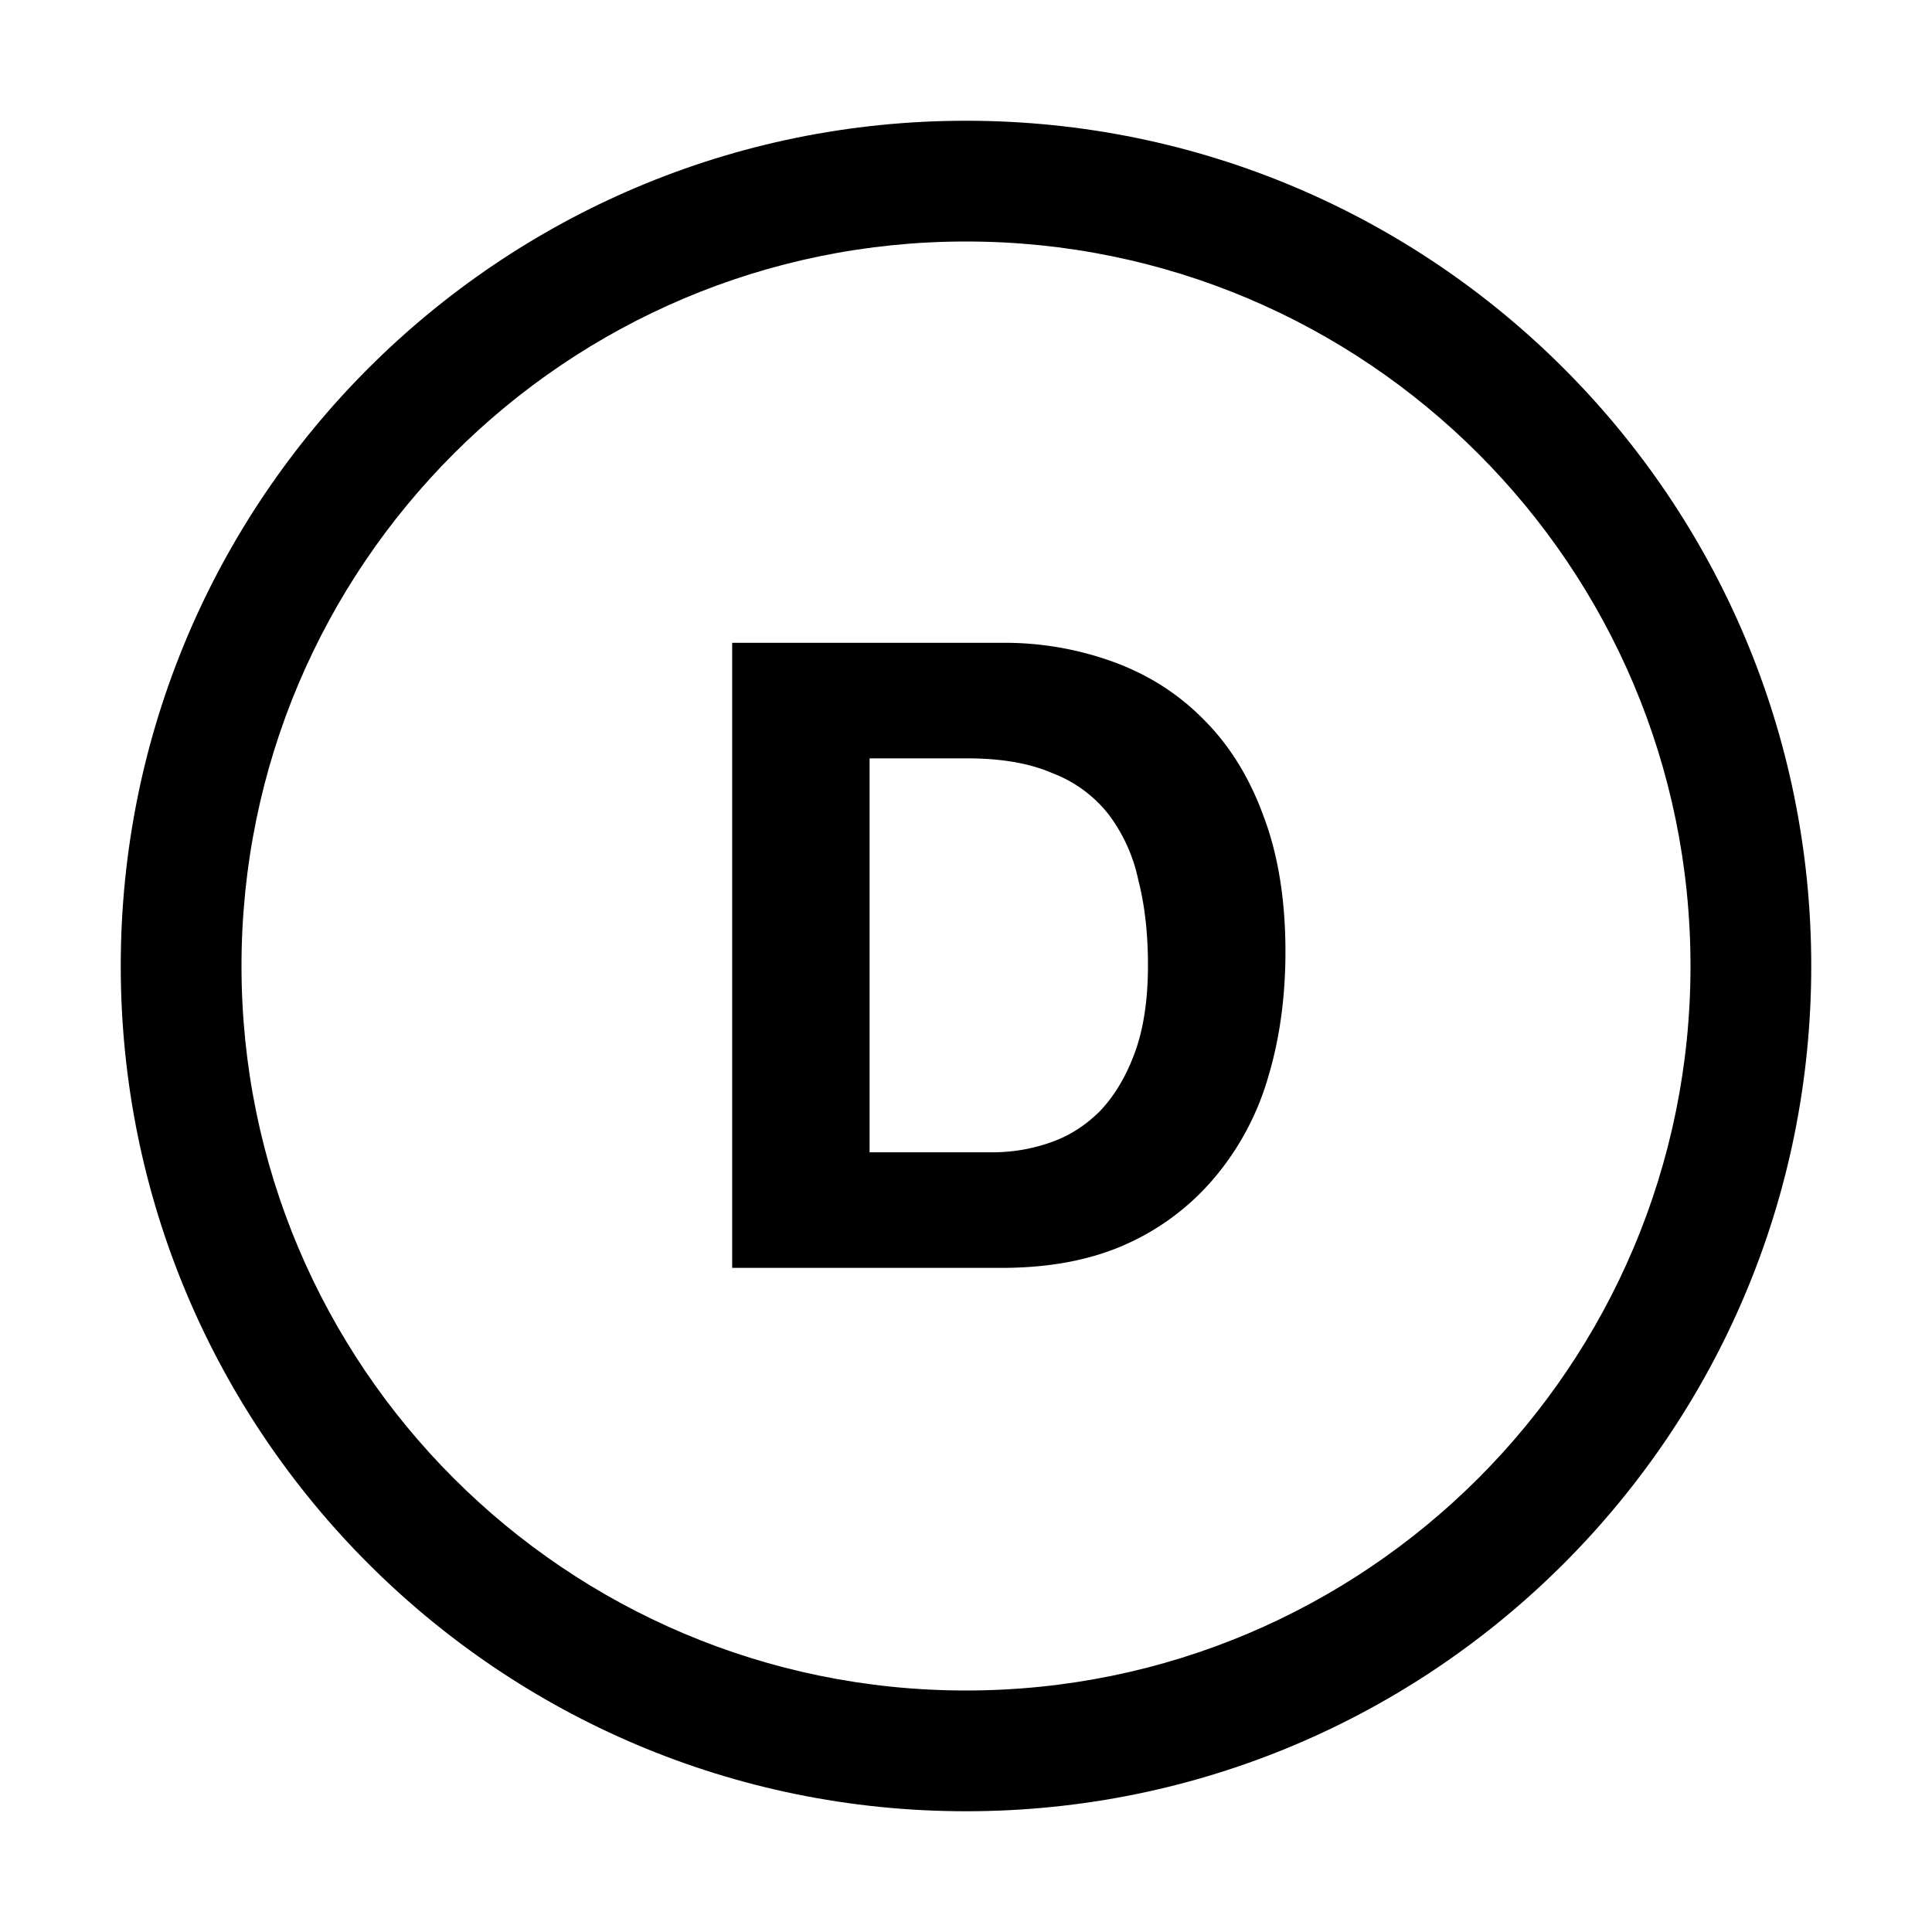 <svg xmlns="http://www.w3.org/2000/svg" width="32" height="32" fill="currentColor" viewBox="0 0 32 32">
  <path fill-rule="evenodd" d="M16 28c6.627 0 12-5.373 12-12S22.627 4 16 4 4 9.373 4 16s5.373 12 12 12Zm0 2c7.732 0 14-6.268 14-14S23.732 2 16 2 2 8.268 2 16s6.268 14 14 14Z" clip-rule="evenodd"/>
  <path d="M14.403 19.086h2.03c.329 0 .648-.053.957-.16.31-.106.585-.28.827-.521.241-.252.435-.576.58-.972.145-.396.217-.88.217-1.45 0-.522-.053-.99-.16-1.407a2.742 2.742 0 0 0-.492-1.087 2.157 2.157 0 0 0-.928-.682c-.377-.164-.846-.246-1.407-.246h-1.624v6.525Zm-2.276-8.439h4.466a5.27 5.27 0 0 1 1.856.319c.58.213 1.077.532 1.493.957.425.425.754.957.986 1.595.242.638.363 1.387.363 2.247 0 .755-.097 1.45-.29 2.088a4.534 4.534 0 0 1-.885 1.653 4.1 4.1 0 0 1-1.464 1.102c-.58.261-1.267.392-2.06.392h-4.465V10.647Z"/>
</svg>
